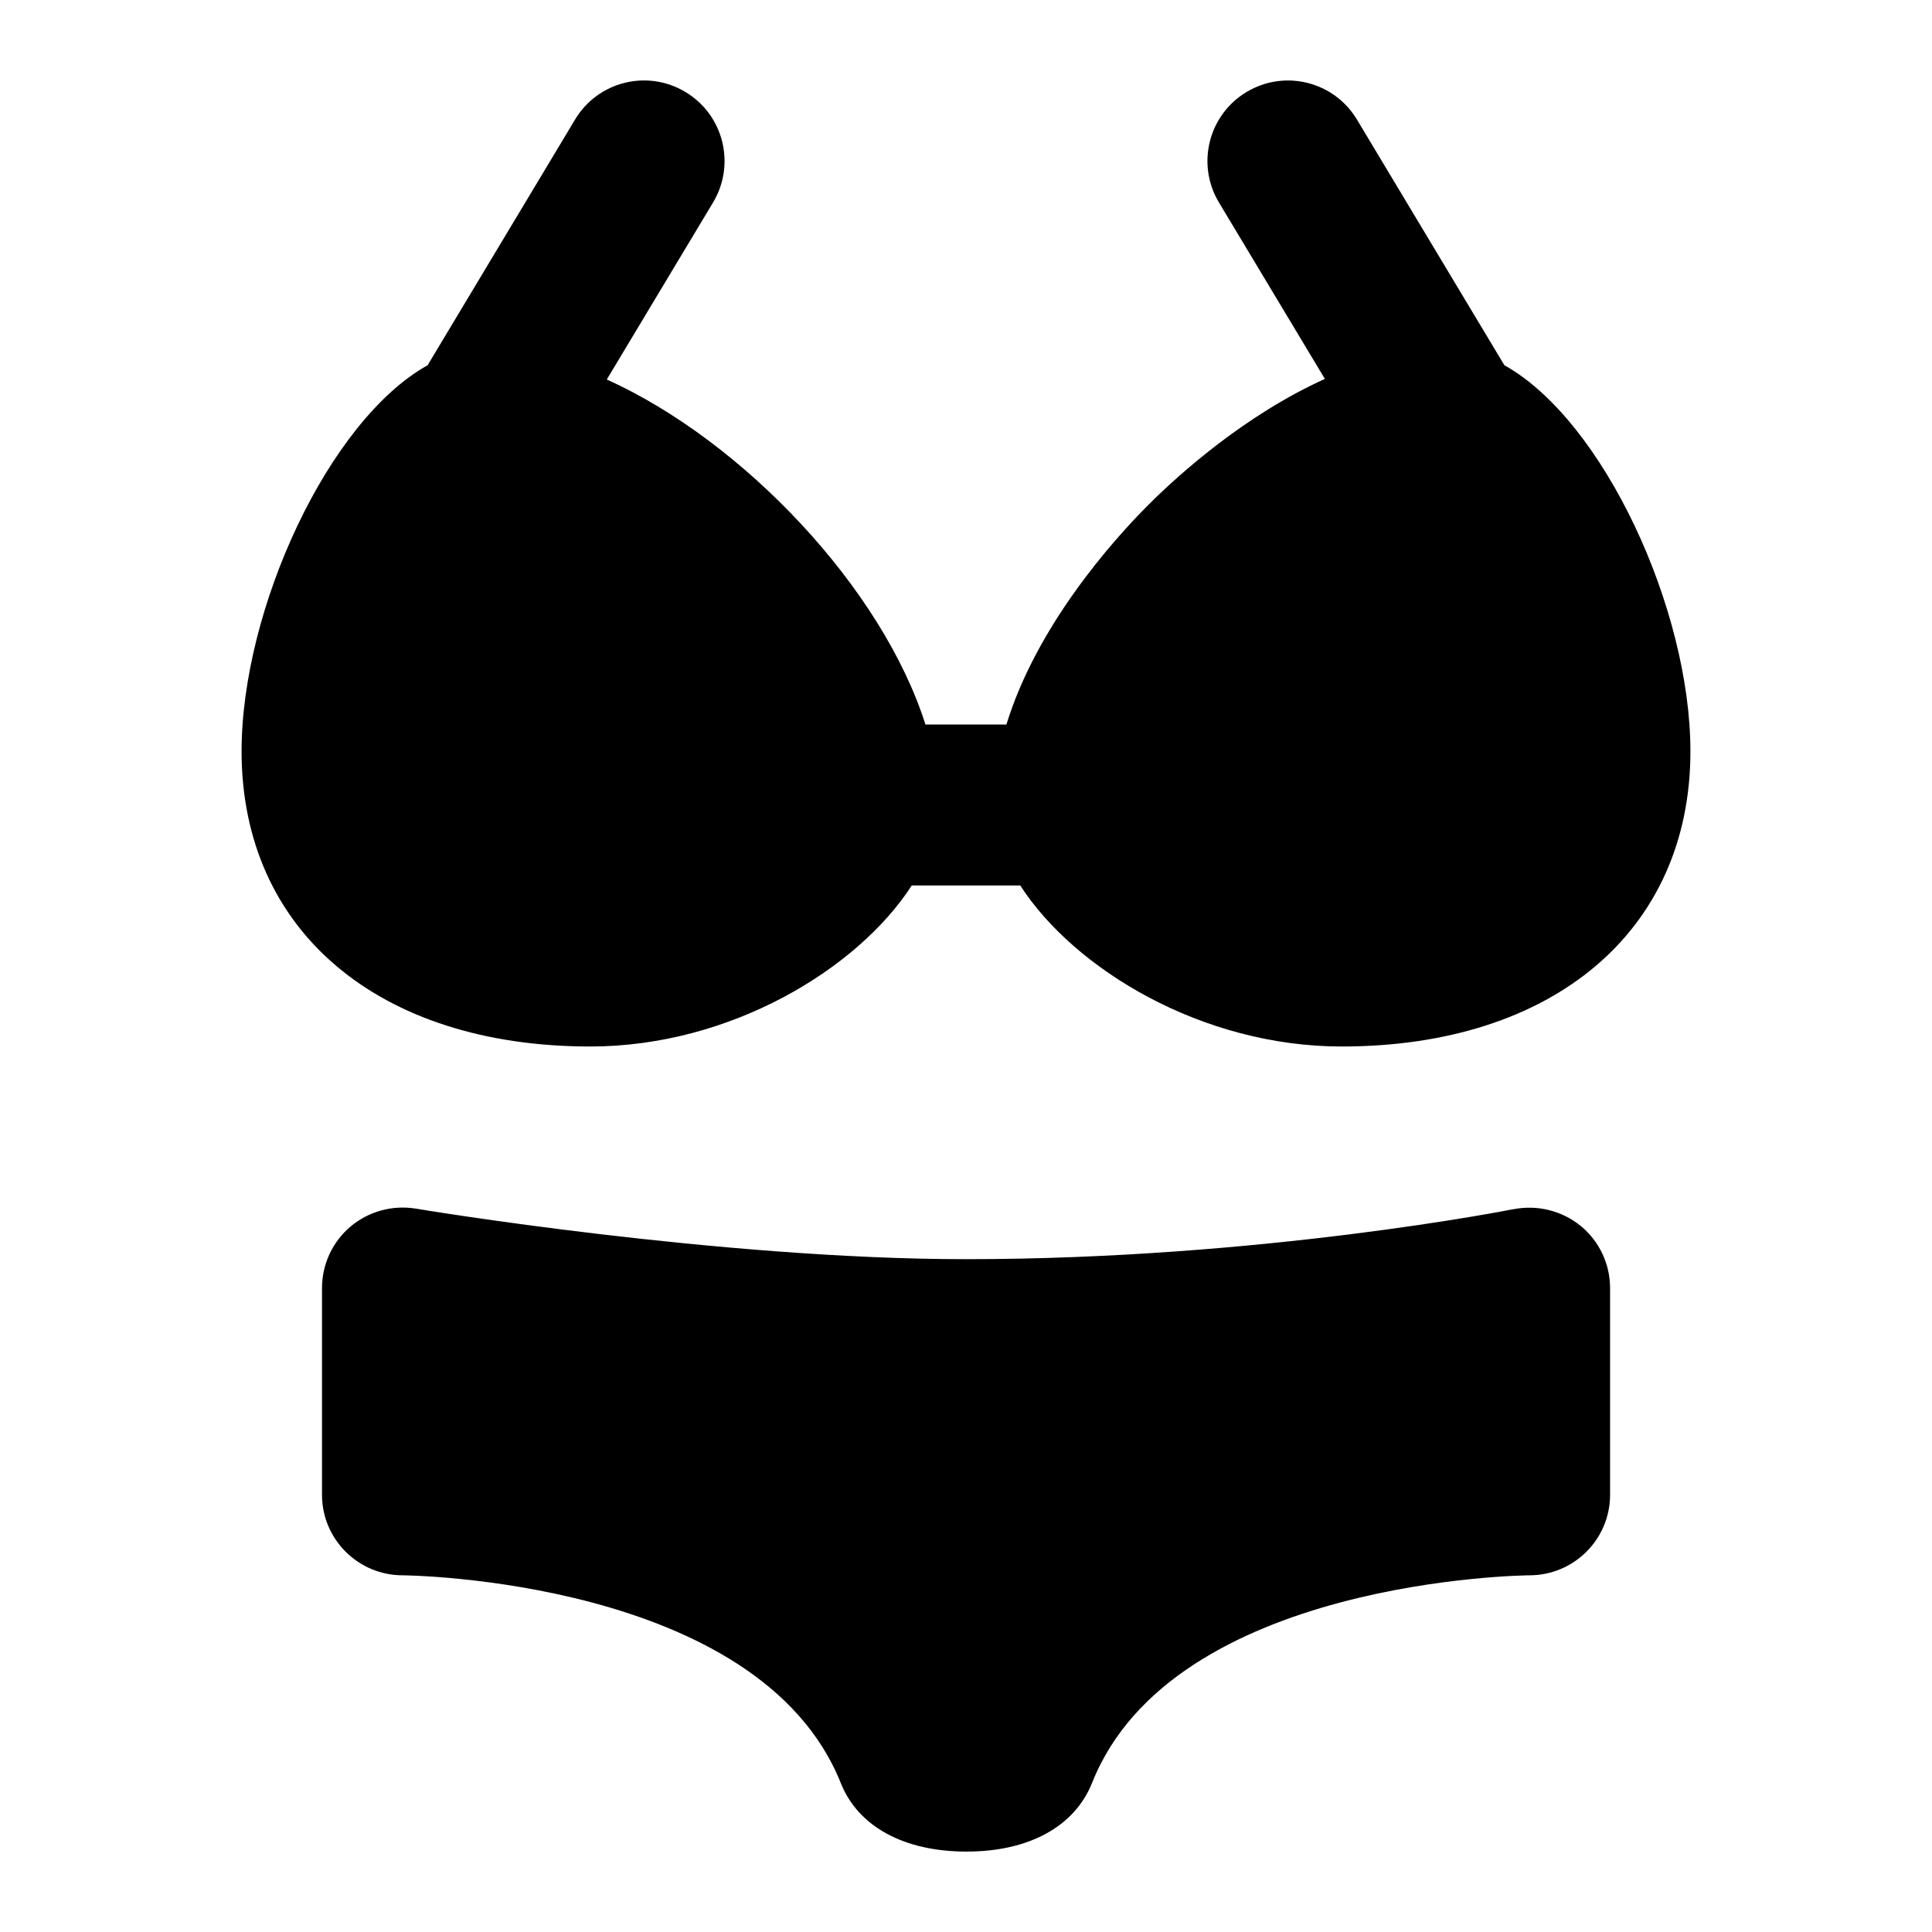 <svg width="24" height="24" viewBox="0 0 24 24" fill="none" xmlns="http://www.w3.org/2000/svg">
<path d="M18.803 15.02C18.772 15.027 15.666 15.642 12 15.642C8.942 15.642 5.203 15.021 5.166 15.014C4.875 14.967 4.58 15.047 4.354 15.237C4.129 15.427 4 15.707 4 16.001V18.569C4 19.12 4.447 19.567 4.999 19.569C5.043 19.569 9.432 19.613 10.445 22.151C10.661 22.691 11.23 23.001 12.005 23.001H12.007C12.781 23.001 13.349 22.69 13.566 22.148C14.571 19.613 18.958 19.569 19.003 19.569C19.554 19.567 20.001 19.12 20.001 18.569V16.001C20.001 15.701 19.866 15.417 19.635 15.228C19.402 15.039 19.097 14.964 18.804 15.021L18.803 15.02Z" fill="black"/>
<path d="M7.334 13C9.068 13 10.654 12.04 11.326 11H12.674C13.346 12.04 14.931 13 16.666 13C19.298 13 20.999 11.561 20.999 9.333C20.999 7.567 19.92 5.225 18.688 4.537L16.857 1.486C16.573 1.012 15.959 0.858 15.485 1.143C15.011 1.427 14.858 2.041 15.142 2.515L16.458 4.707C15.476 5.151 14.658 5.879 14.268 6.269C13.808 6.729 12.877 7.781 12.502 9H11.496C10.962 7.314 9.242 5.485 7.538 4.714L8.858 2.515C9.142 2.041 8.989 1.427 8.515 1.143C8.041 0.857 7.426 1.012 7.143 1.486L5.312 4.537C4.08 5.225 3.001 7.567 3.001 9.333C3.001 11.561 4.702 13 7.334 13ZM14.332 9.974C14.332 9.982 14.332 9.991 14.332 10V9.974Z" fill="black"/>
</svg>
